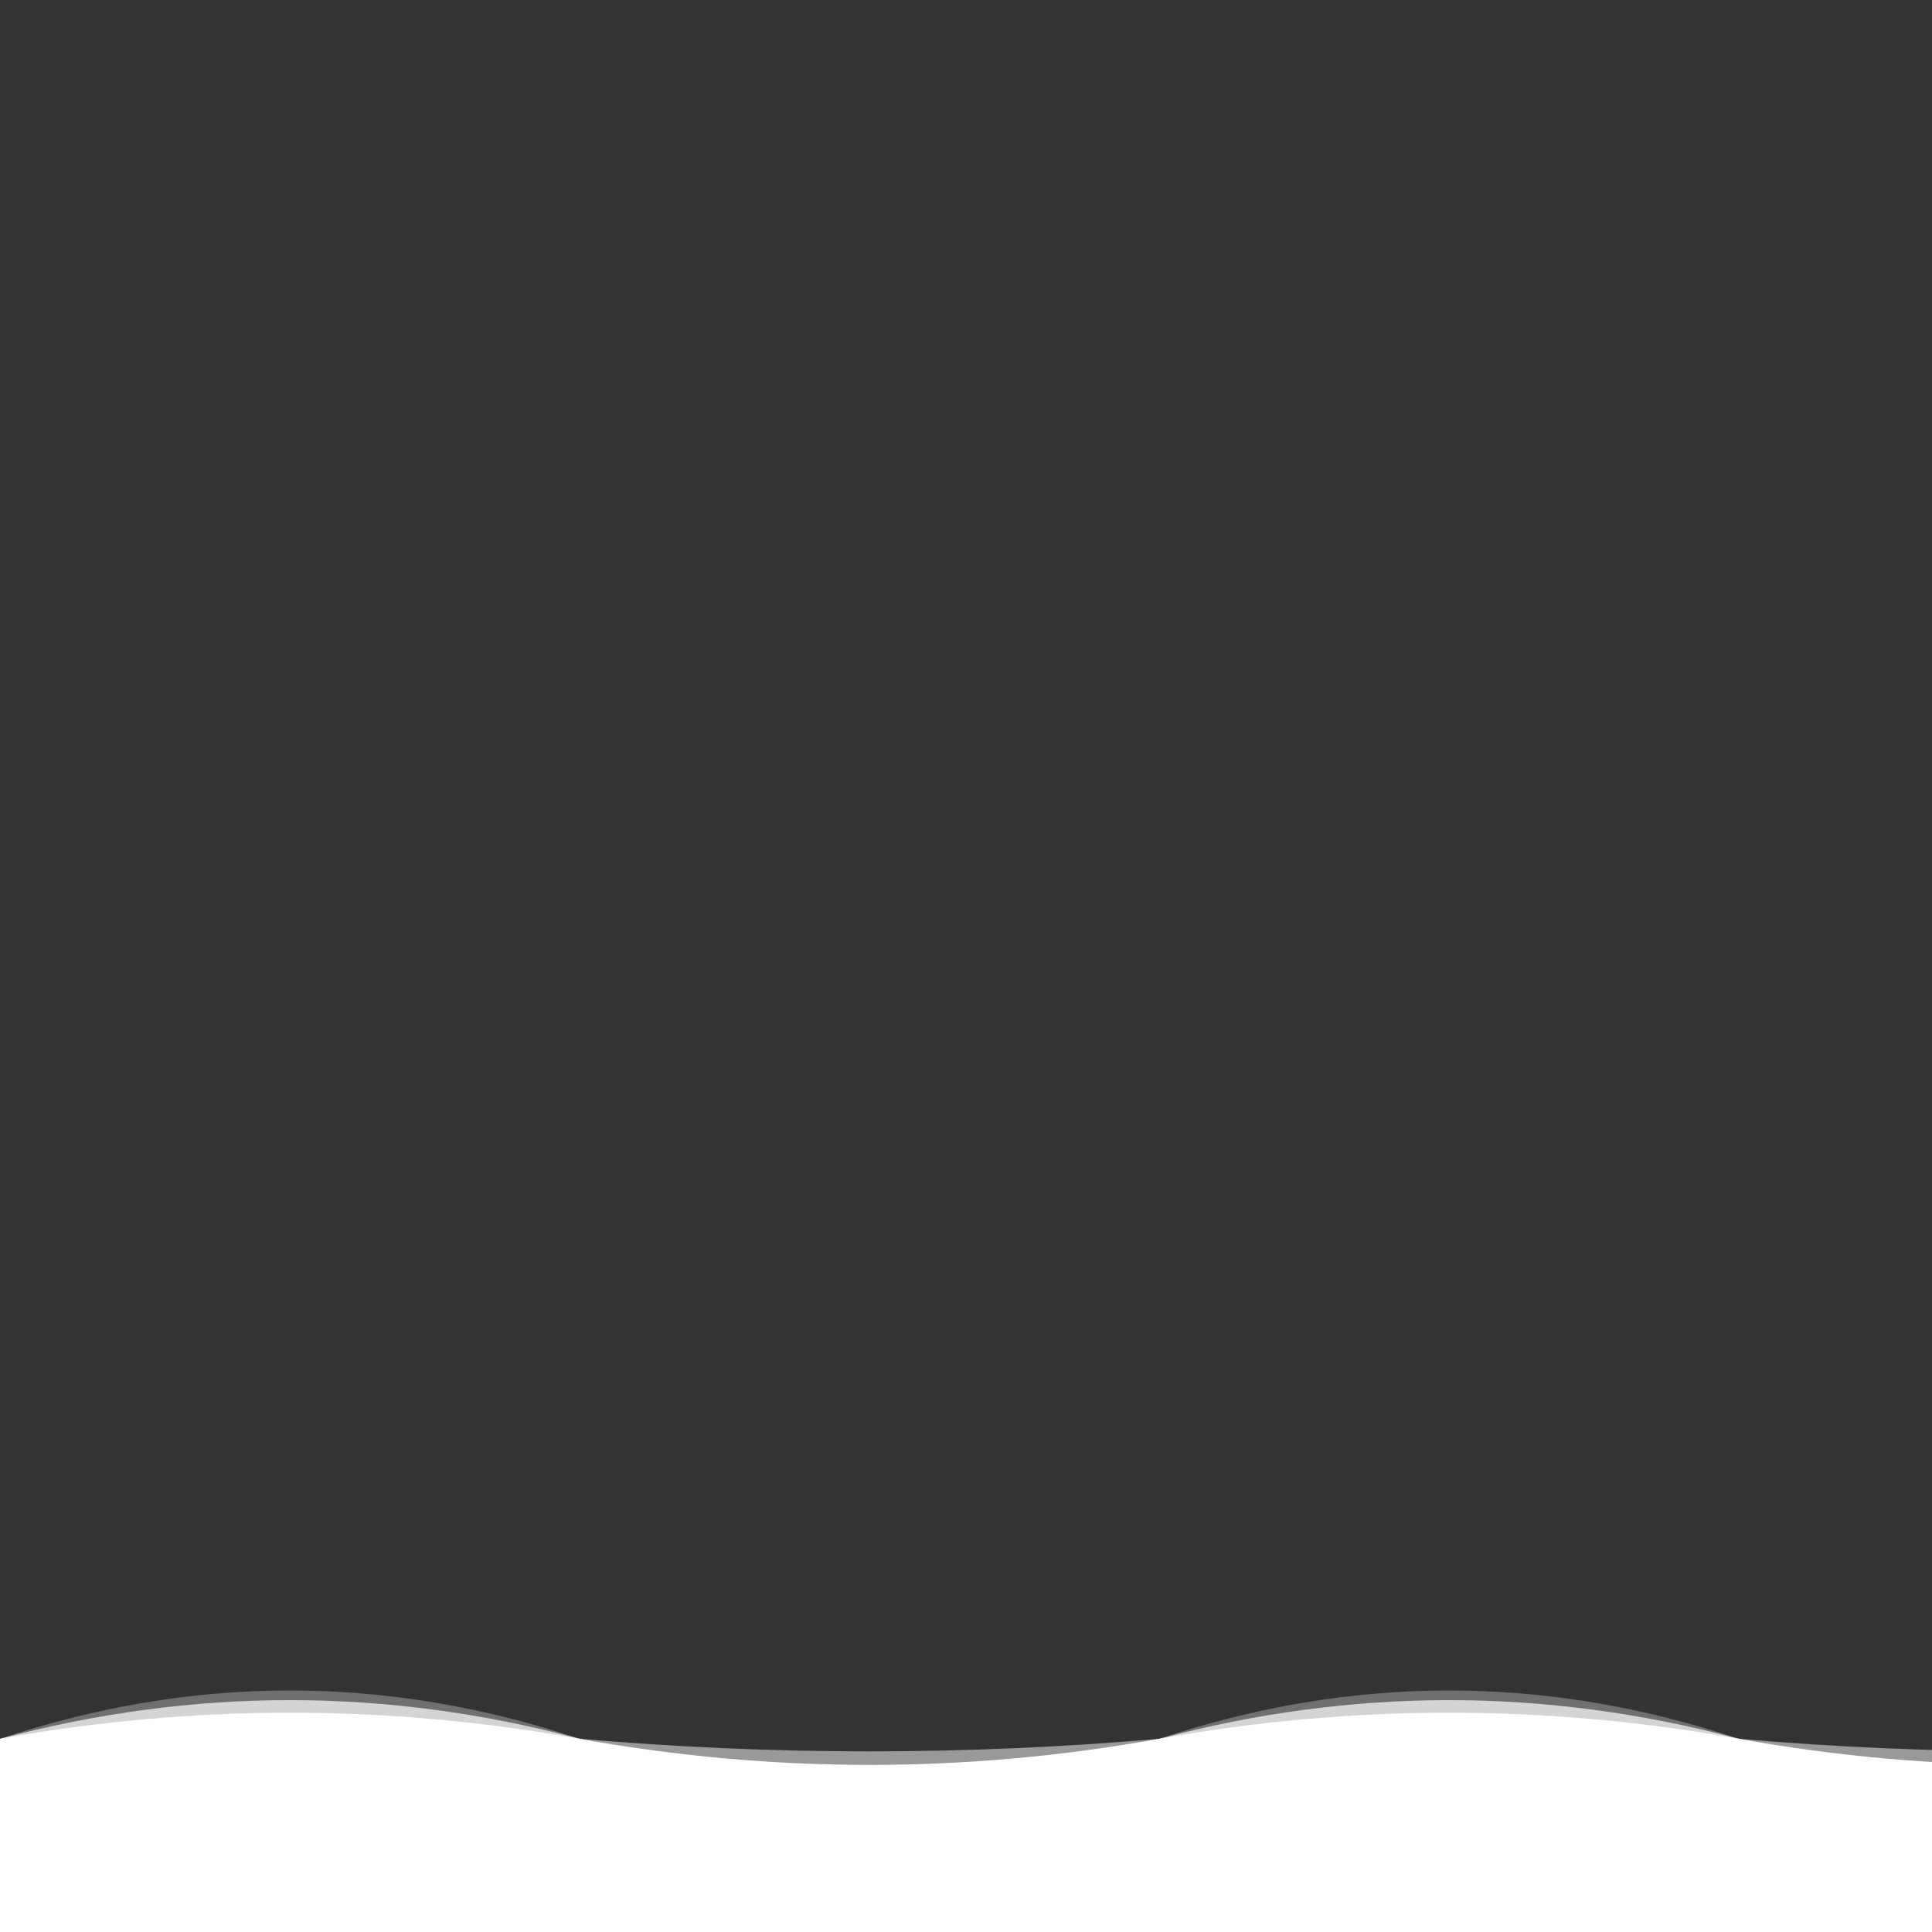 <svg width="100%" height="100%" viewBox="0 0 1000 1000" xmlns="http://www.w3.org/2000/svg" preserveAspectRatio="none" overflow="auto" shape-rendering="auto" fill="#ffffff">
    <rect x="0" y="0" width="1000" height="1000" fill="#333333" stroke="none"/>
    <defs>
        <!-- 定义波浪路径 -->
        <!--450/481控制波长，数字越小波长越短-->
        <path id="wavepath1" d="M 0 2000 0 500 Q 150 450 300 500 t 300 0 300 0 300 0 300 0 300 0  v1000 z" />
        <path id="wavepath2" d="M 0 2000 0 500 Q 150 487 300 500 t 300 0 300 0 300 0 300 0 300 0  v1000 z" />
        <path id="wavepath3" d="M 0 2000 0 500 Q 150 473 300 500 t 300 0 300 0 300 0 300 0 300 0  v1000 z" />
        <path id="wavepath4" d="M 0 2000 0 500 Q 150 460 300 500 t 300 0 300 0 300 0 300 0 300 0  v1000 z" />
        <!-- 定义运动路径 -->
        <path id="motionpath" d="M -600 0 0 0" />
        <linearGradient id="gradient" x1="0%" y1="50%" x2="100%" y2="50%">
            <stop offset="5%" stop-color="#F78DA7"></stop>
            <stop offset="95%" stop-color="#8ED1FC"></stop>
        </linearGradient>
    </defs>
    <g>
        <!-- 第一层波浪 -->
        <!-- y控制高度/层数，数字越小越高-->
        <!-- fill控制颜色，渐变则写url(#gradiant) -->
        <!-- use中的opacity控制透明度 -->
        <!-- 越往下写波浪层数越靠前 -->
        <use href="#wavepath1" y="400" fill="#fff" opacity="0.3">
            <!-- dur控制速度，数字越小速度越快 -->
            <animateMotion
                    dur="2s"
                    repeatCount="indefinite">
                <mpath href="#motionpath" />
            </animateMotion>
        </use>
        <!-- 第二层波浪 -->
        <use href="#wavepath2" y="400" fill="#fff" opacity="0.5">
            <animateMotion
                    dur="4s"
                    repeatCount="indefinite">
                <mpath href="#motionpath" />
            </animateMotion>
        </use>
        <!-- 第三层波浪 -->
        <use href="#wavepath4" y="400" fill="#fff" opacity="0.7">
            <animateMotion
                    dur="3s"
                    repeatCount="indefinite">
                <mpath href="#motionpath" />
            </animateMotion>
        </use>
        <!-- 第四层波浪 -->
        <use href="#wavepath3" y="400" fill="#fff">
            <animateMotion
                    dur="5s"
                    repeatCount="indefinite">
                <mpath href="#motionpath" />
            </animateMotion>
        </use>
    </g>
</svg>
